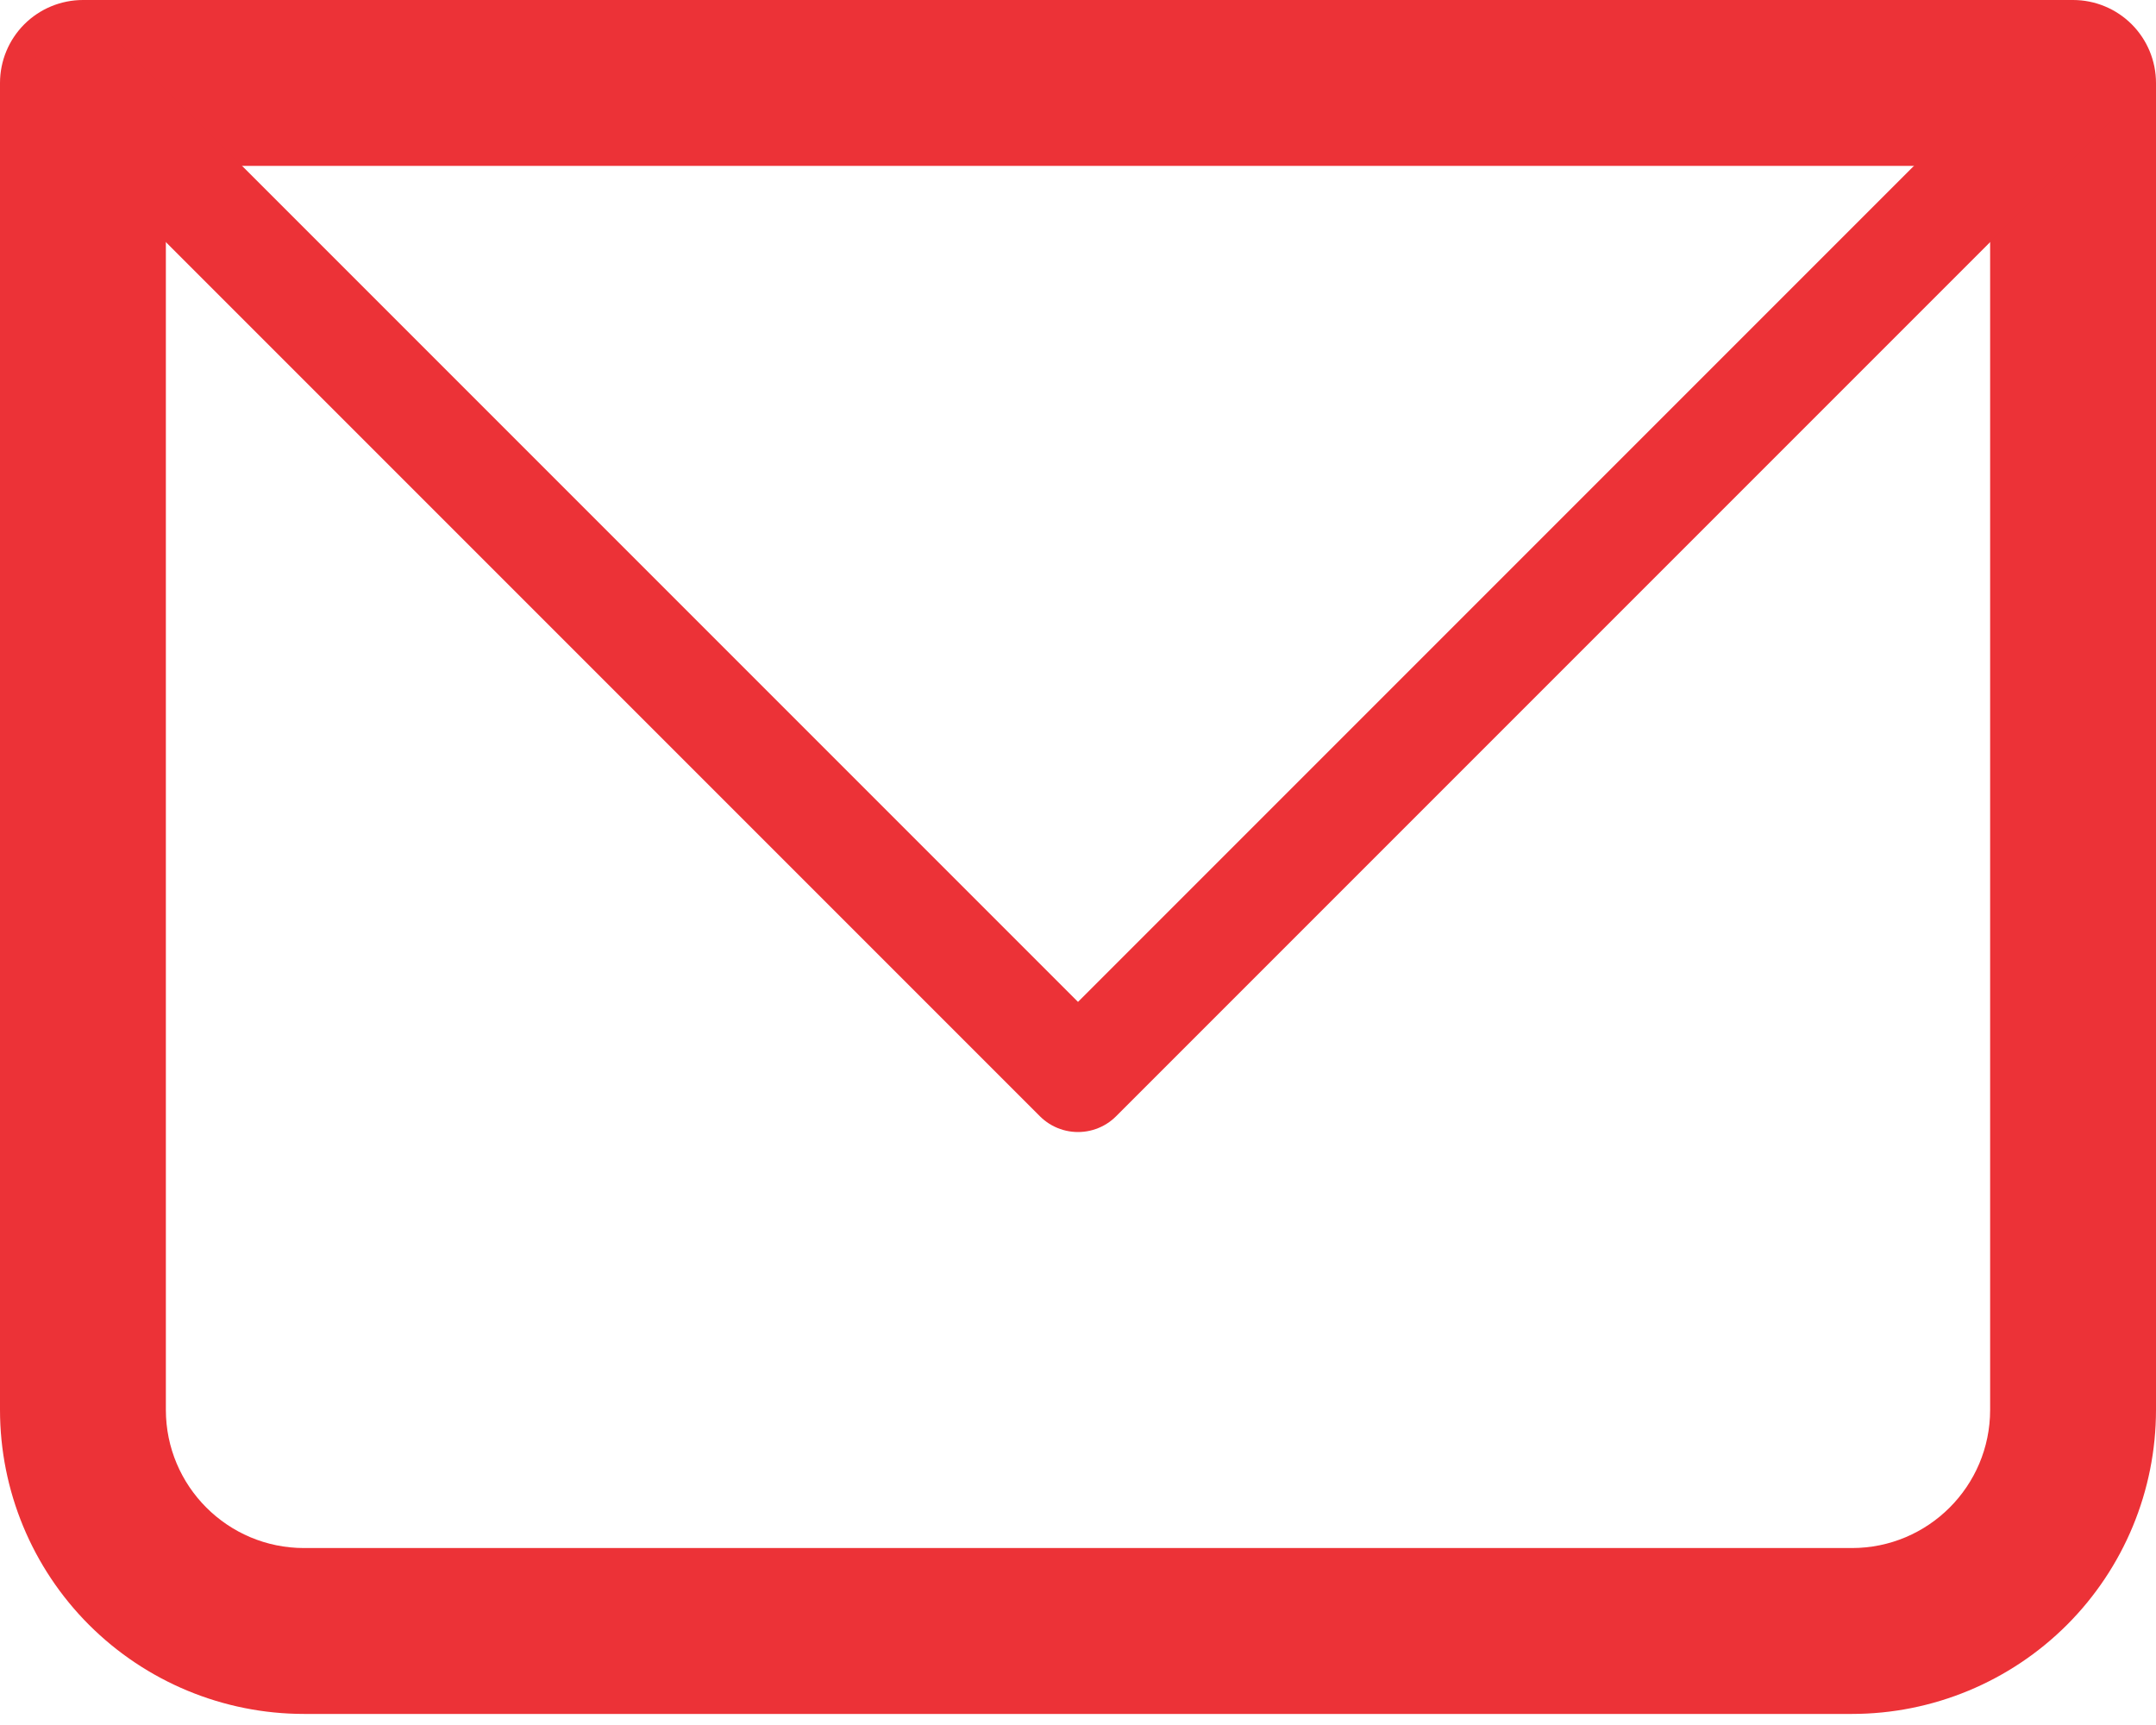 <svg width="30" height="24" viewBox="0 0 30 24" fill="none" xmlns="http://www.w3.org/2000/svg">
<path d="M1.154 1.154V0C0.848 0 0.554 0.122 0.338 0.338C0.122 0.554 0 0.848 0 1.154H1.154ZM28.846 1.154H30C30 0.848 29.878 0.554 29.662 0.338C29.446 0.122 29.152 0 28.846 0V1.154ZM1.154 2.308H28.846V0H1.154V2.308ZM27.692 1.154V19.615H30V1.154H27.692ZM25.769 21.538H4.231V23.846H25.769V21.538ZM2.308 19.615V1.154H0V19.615H2.308ZM4.231 21.538C3.169 21.538 2.308 20.677 2.308 19.615H0C0 20.738 0.446 21.814 1.239 22.607C2.033 23.4 3.109 23.846 4.231 23.846V21.538ZM27.692 19.615C27.692 20.677 26.831 21.538 25.769 21.538V23.846C26.891 23.846 27.967 23.4 28.761 22.607C29.554 21.814 30 20.738 30 19.615H27.692Z" fill="#EC3237"/>
<path d="M1.154 1.154L15 15L28.846 1.154" stroke="#EC3237" stroke-width="1.5" stroke-linecap="round" stroke-linejoin="round"/>
</svg>
